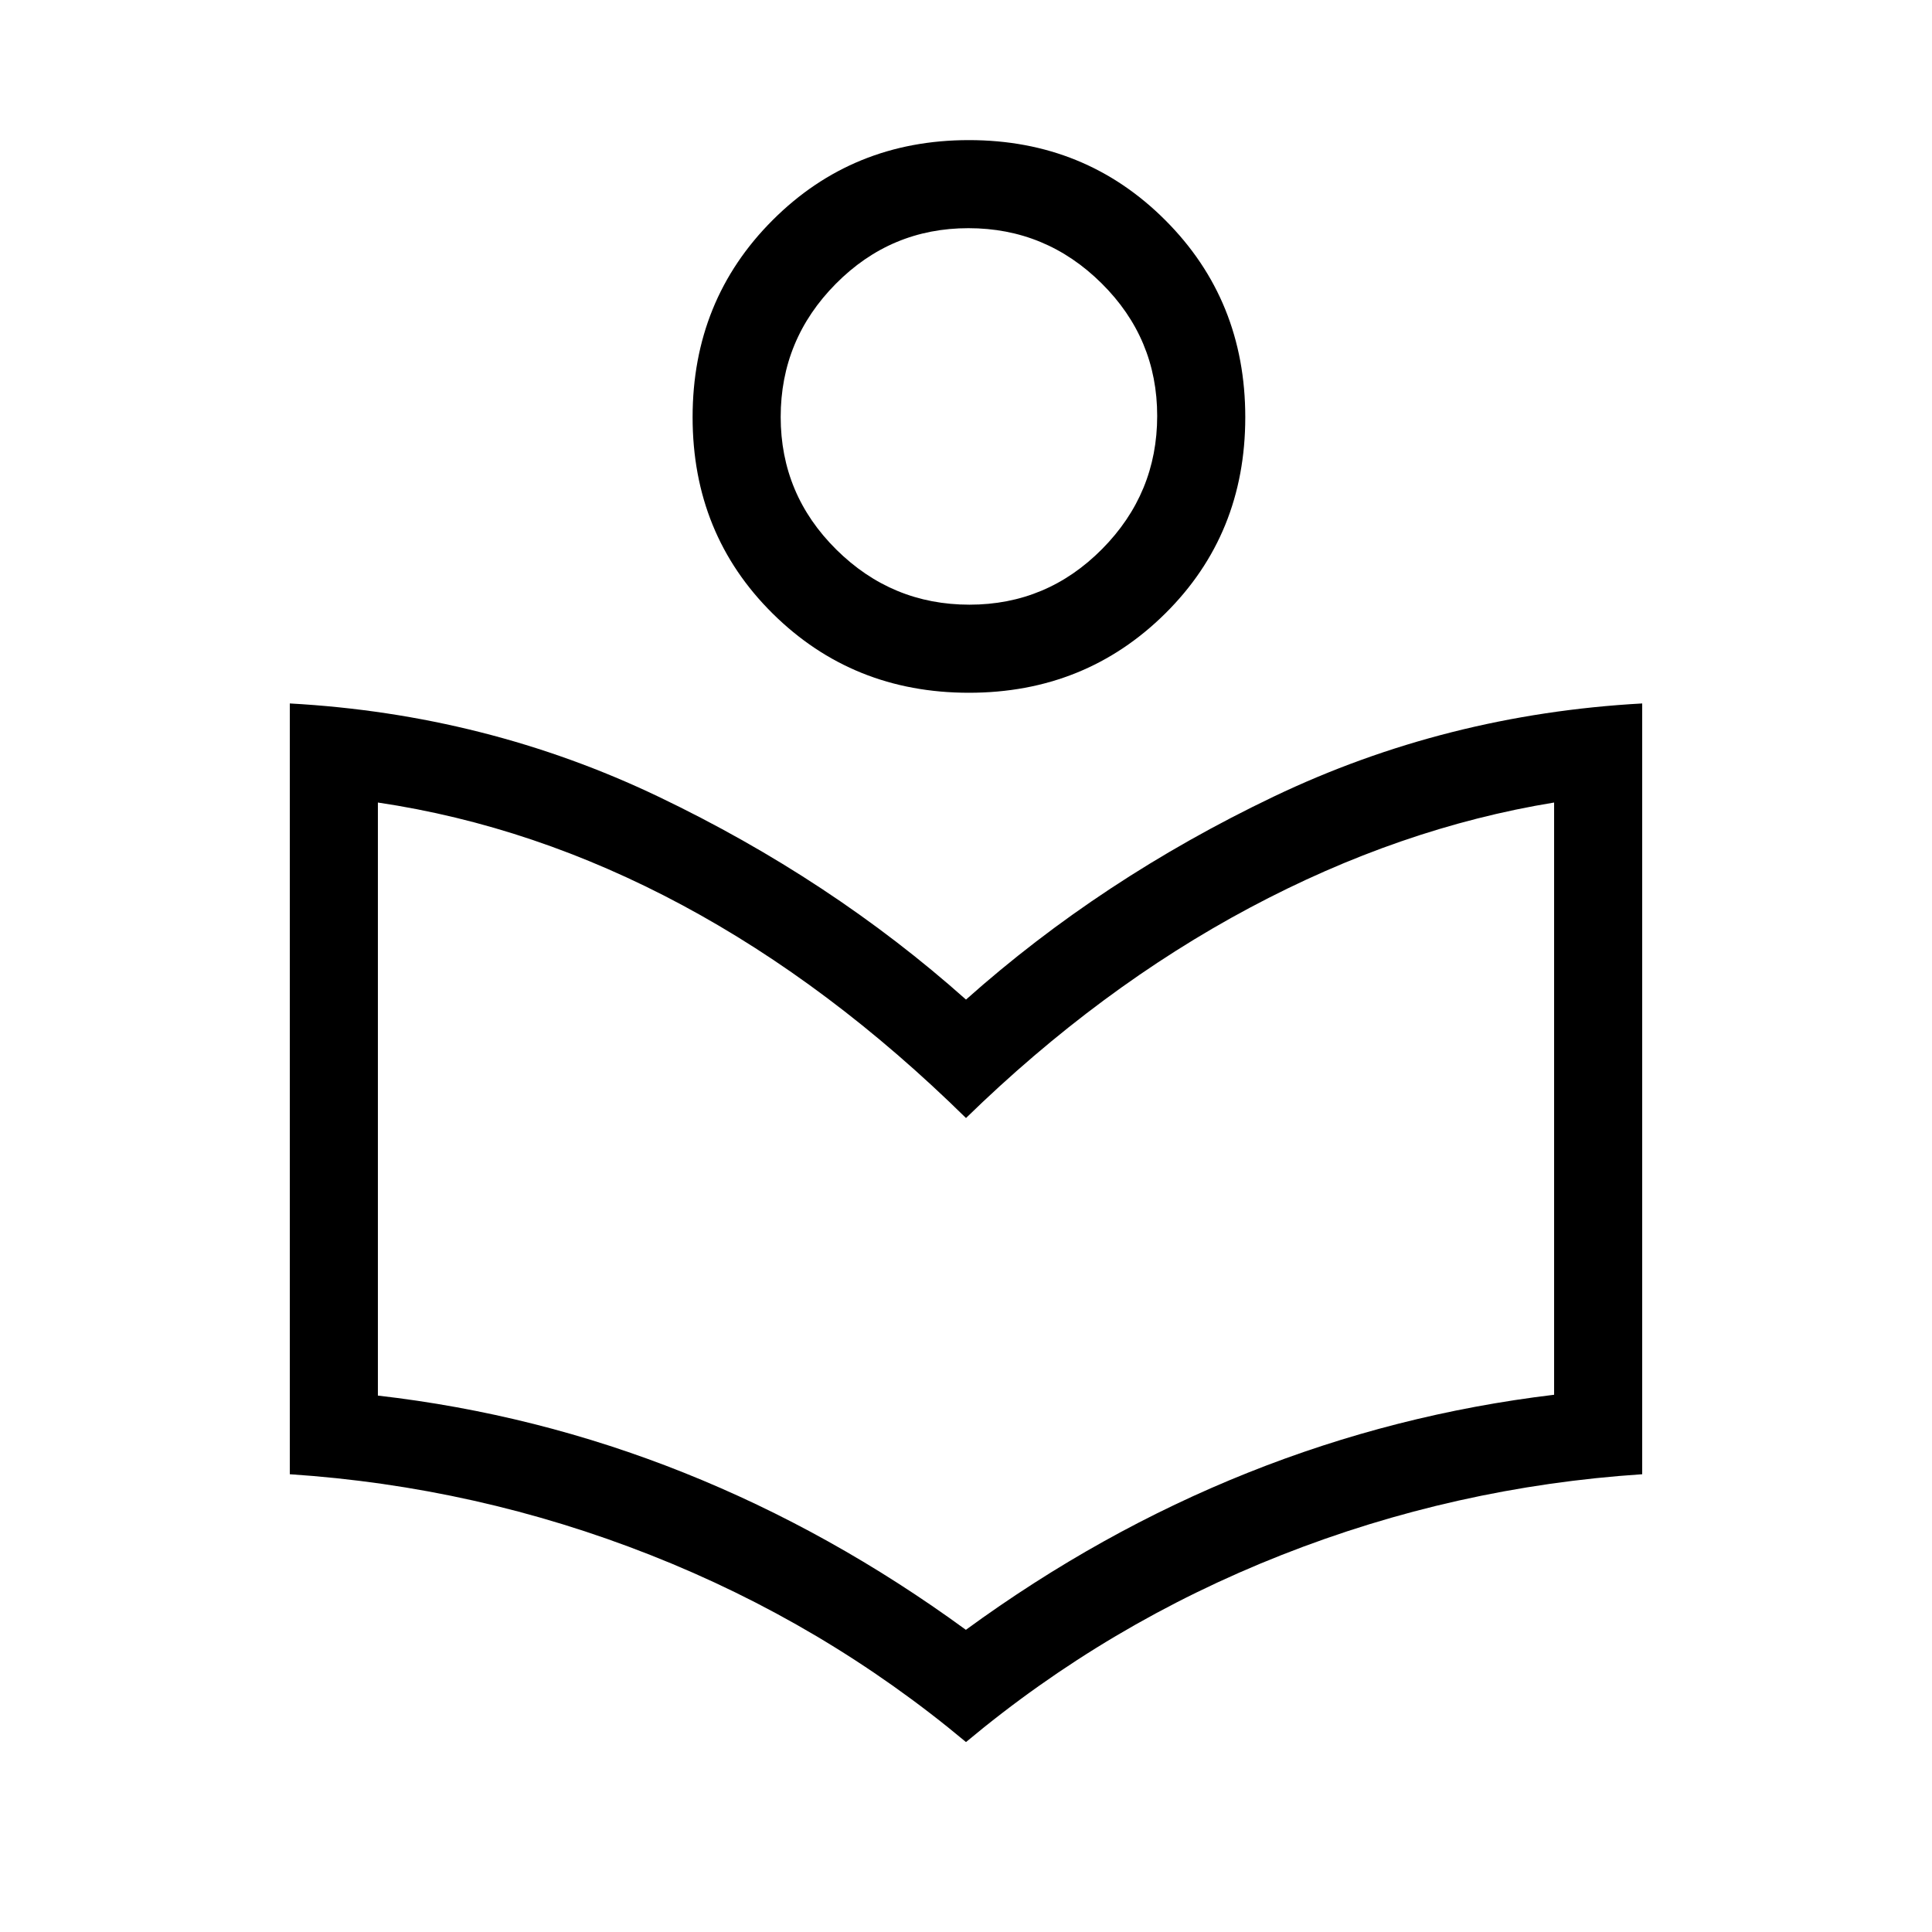 <svg xmlns="http://www.w3.org/2000/svg" height="48" viewBox="0 -960 960 960" width="48"><path d="M480-94.38q-70.54-58.93-156.77-92.93-86.23-34-179.23-40.15v-383q97.62 5.38 183.23 46.34Q412.85-523.15 480-463.31q67.15-59.84 152.77-100.81 85.61-40.96 183.23-46.34v383q-93 6.15-179.23 40.15-86.23 34-156.77 92.93Zm-.06-55.77q66.79-48.77 140.12-78.06t152.17-38.74v-294.28q-76.69 12.54-151.27 52.31Q546.38-469.15 480-404.46q-67.54-66.39-141.04-105.81-73.5-39.42-151.19-50.96v294.69q78.84 9.04 152.11 38.33 73.27 29.29 140.06 78.06Zm1.52-465.62q-57.77 0-97.54-39.38-39.77-39.39-39.77-97.54 0-58.16 39.77-97.93 39.77-39.76 97.54-39.76T579-850.62q39.77 39.77 39.77 97.93 0 58.15-39.77 97.54-39.77 39.38-97.54 39.38Zm.26-43.77q38.51 0 65.9-27.64Q575-714.82 575-753.33q0-38.52-27.64-65.9-27.64-27.39-66.15-27.39-38.52 0-65.9 27.64-27.39 27.64-27.39 66.16 0 38.51 27.64 65.9 27.64 27.38 66.16 27.38Zm-.26-93.54ZM480-404.46Z"/></svg>
